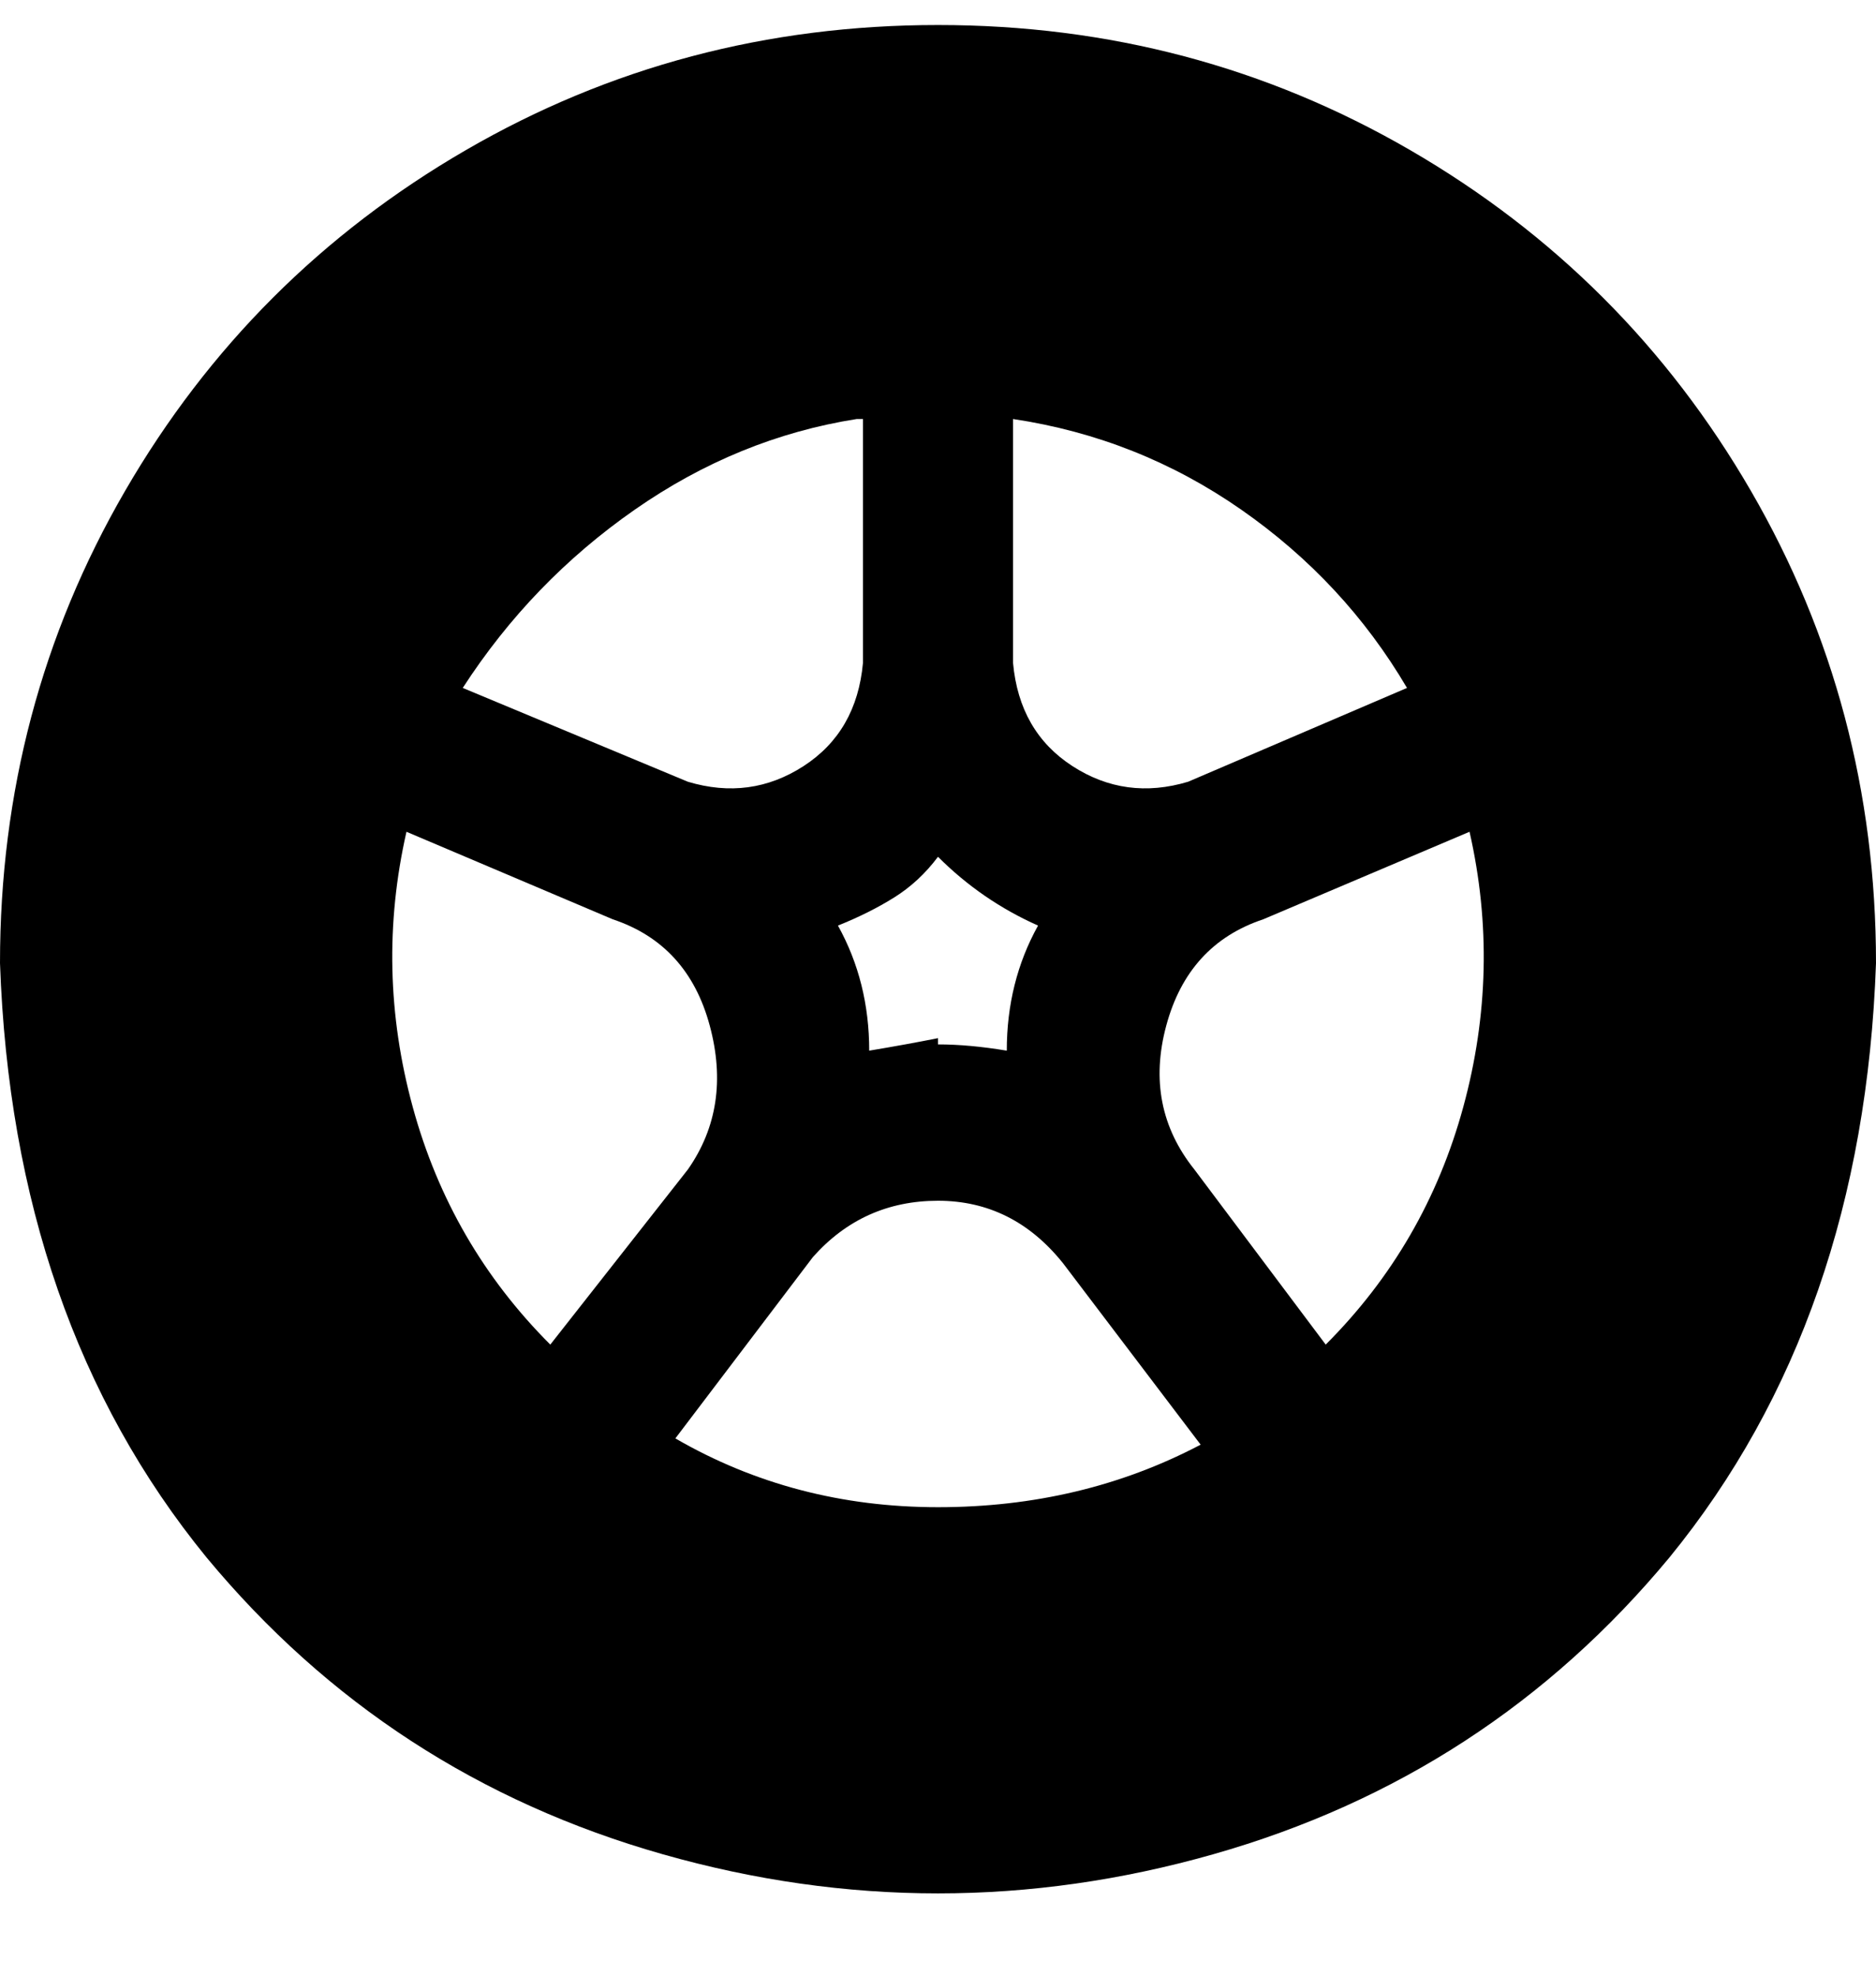 <svg viewBox="0 0 300 316" xmlns="http://www.w3.org/2000/svg"><path d="M150 4q-41 0-75.5 20T20 78.5Q0 113 0 154q2 57 33 95 29 35 73 47.5t88 0q44-12.5 73-47.5 31-38 33-95 0-41-20-75.5T225.5 24Q191 4 150 4zm0 162q-5 1-11 2 0-11-5-20 5-2 9-4.5t7-6.5q7 7 16 11-5 9-5 20-6-1-11-1v-1zm75-56l-35 15q-10 3-18.5-2.5T162 106V67q20 3 36.5 14.5T225 110zm-87-43v39q-1 11-9.5 16.5T110 125l-36-15q11-17 27.5-28.5T137 67h1zm-73 66l33 14q12 4 15.5 17t-3.5 23l-22 28q-16-16-22-38t-1-44zm43 97l22-29q8-9 20-9t20 10l22 29q-19 10-42 10t-42-11zm104-15l-21-28q-8-10-4.5-23t15.5-17l33-14q5 22-1 44t-22 38z"/></svg>